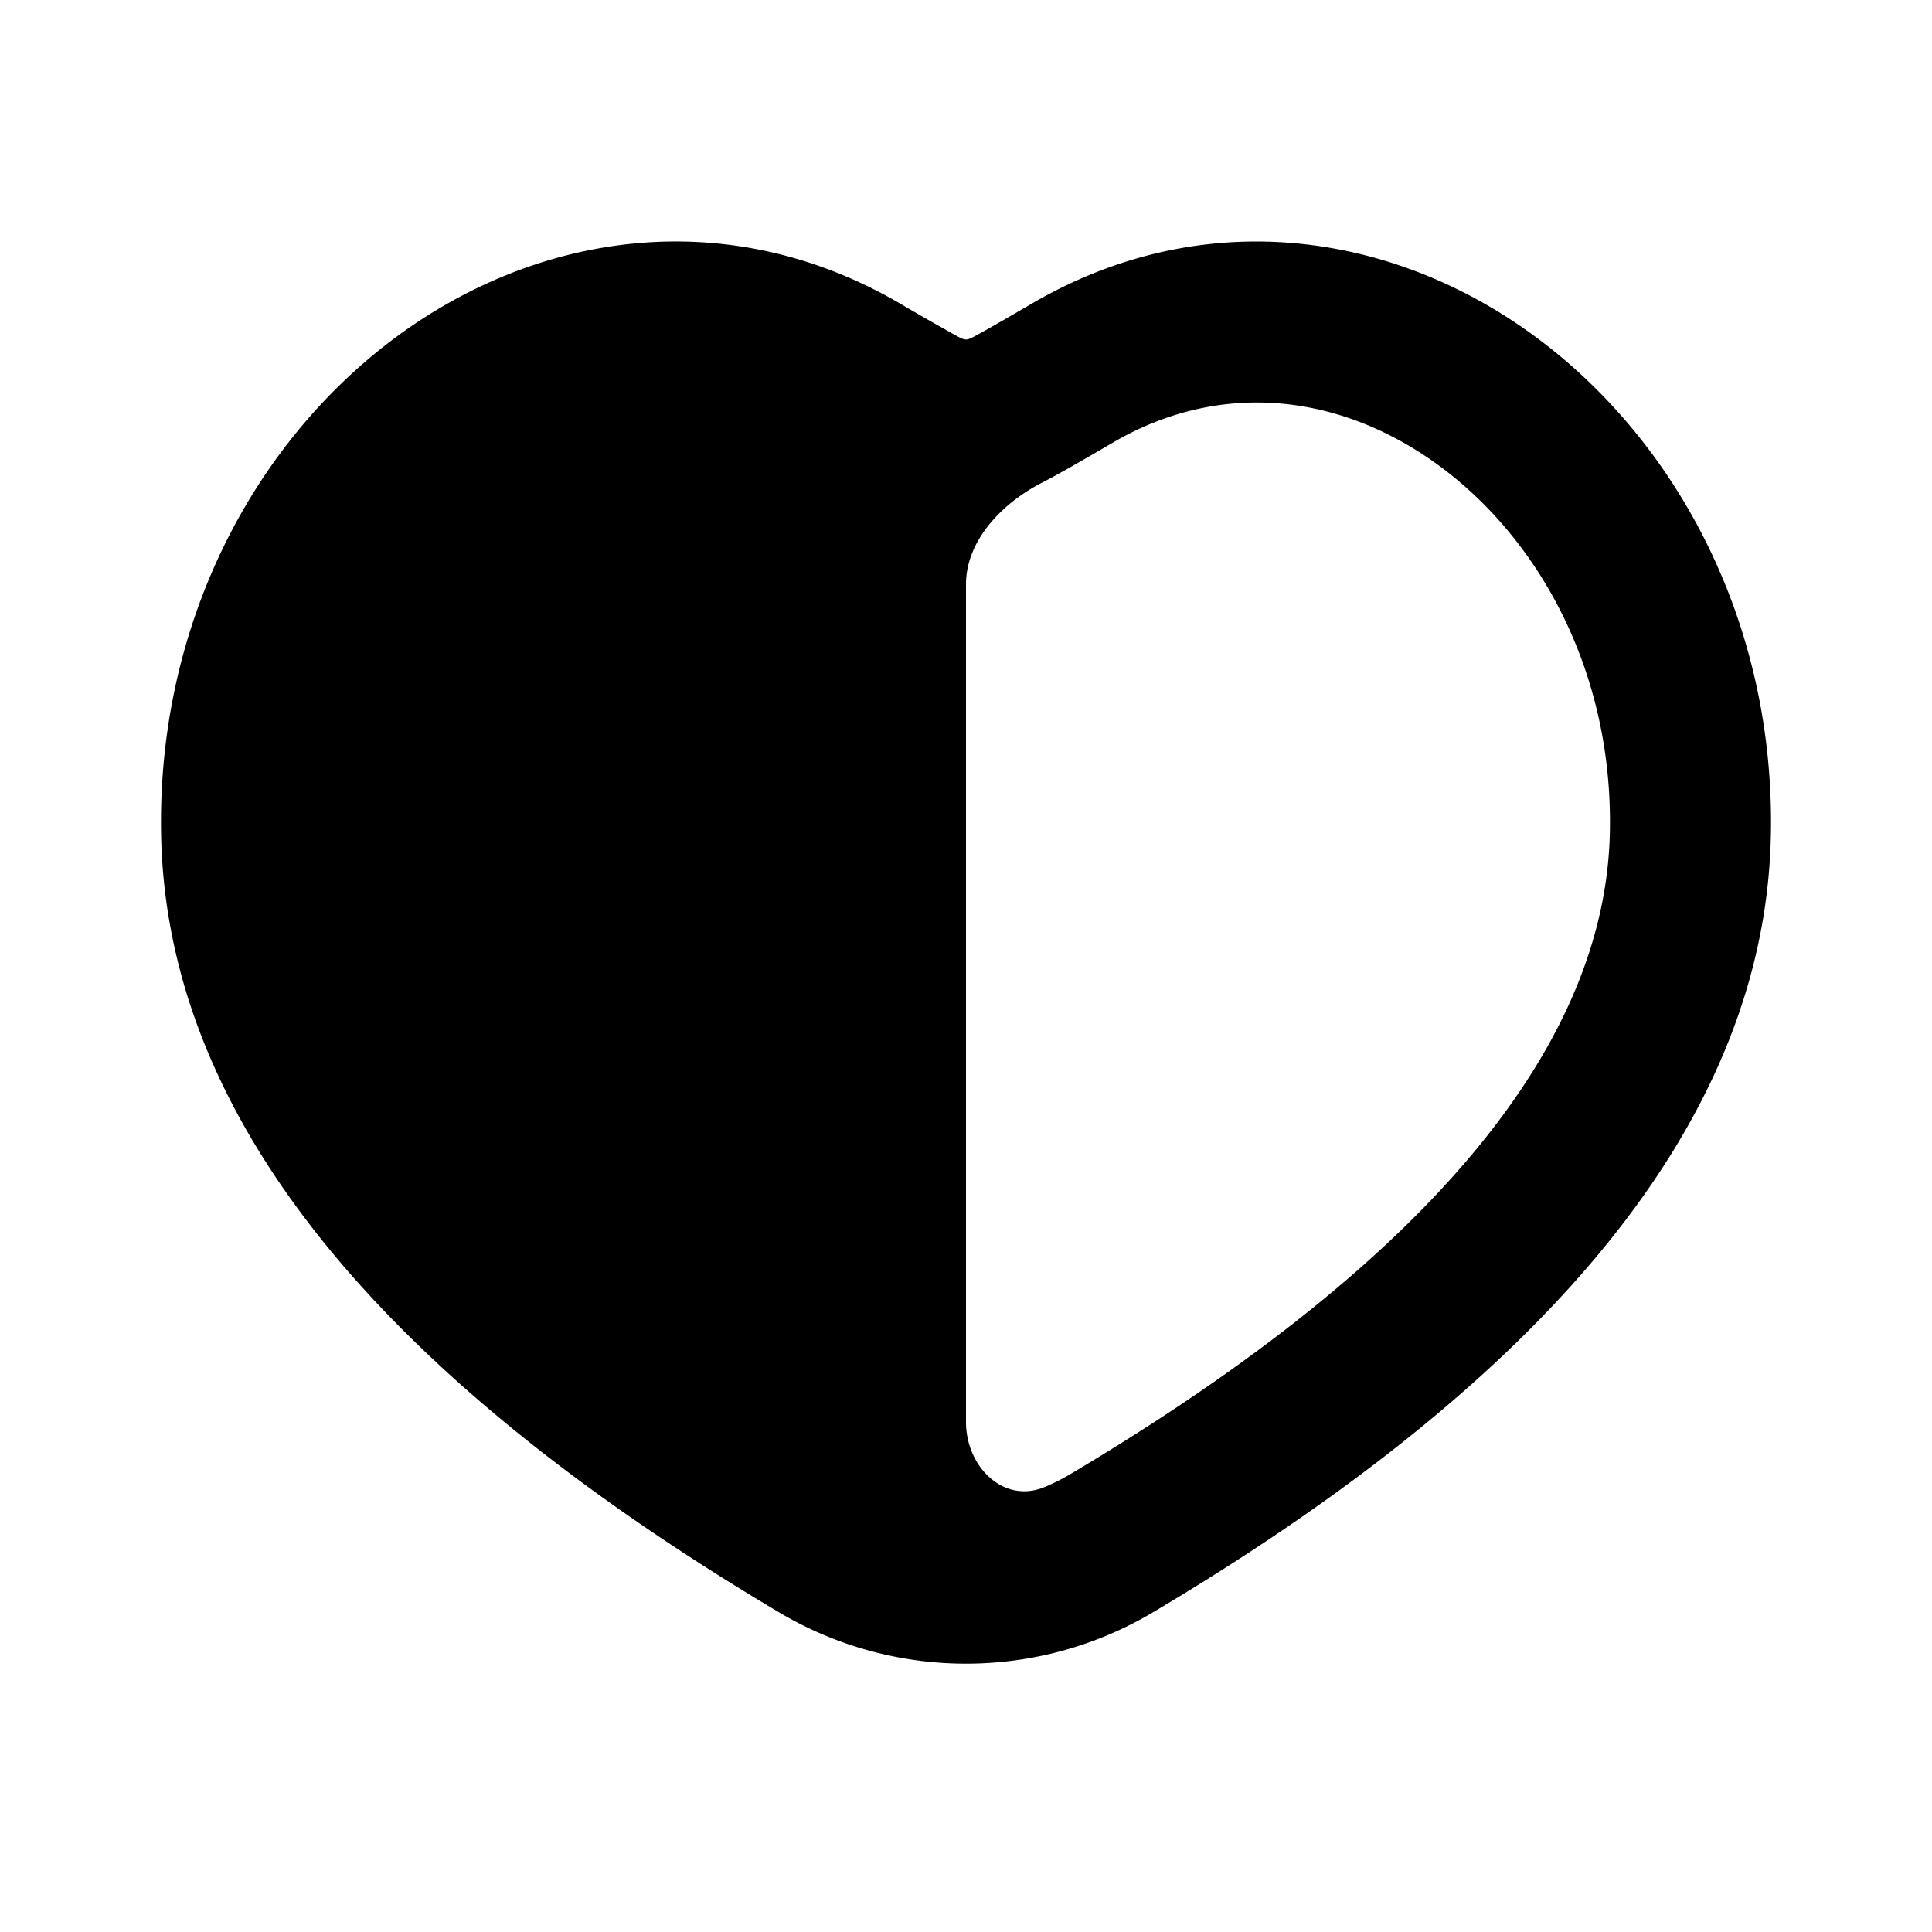 <svg xmlns="http://www.w3.org/2000/svg" width="24" height="24" viewBox="0 0 24 24" fill="none">
    <path fill="currentColor" fill-rule="evenodd" d="M11.176 3.768c-2.164-1.26-4.542-.873-6.305.456-1.75 1.32-2.927 3.576-2.869 6.17.081 3.609 2.89 6.793 7.679 9.637a4.549 4.549 0 0 0 4.638 0c4.788-2.844 7.598-6.028 7.679-9.637.058-2.594-1.12-4.85-2.87-6.17-1.762-1.329-4.14-1.715-6.304-.456-.326.19-.551.32-.714.408-.102.055-.118.055-.22 0a31.407 31.407 0 0 1-.714-.408m8.822 6.58c-.056 2.512-2.04 5.194-6.7 7.963a2.523 2.523 0 0 1-.323.162c-.51.211-.975-.255-.975-.807V7.258c0-.552.461-1.018.954-1.267l.108-.057c.194-.105.445-.25.753-.43l.015-.009c1.37-.797 2.88-.59 4.094.325 1.228.926 2.118 2.567 2.074 4.528" clip-rule="evenodd"/>
</svg>